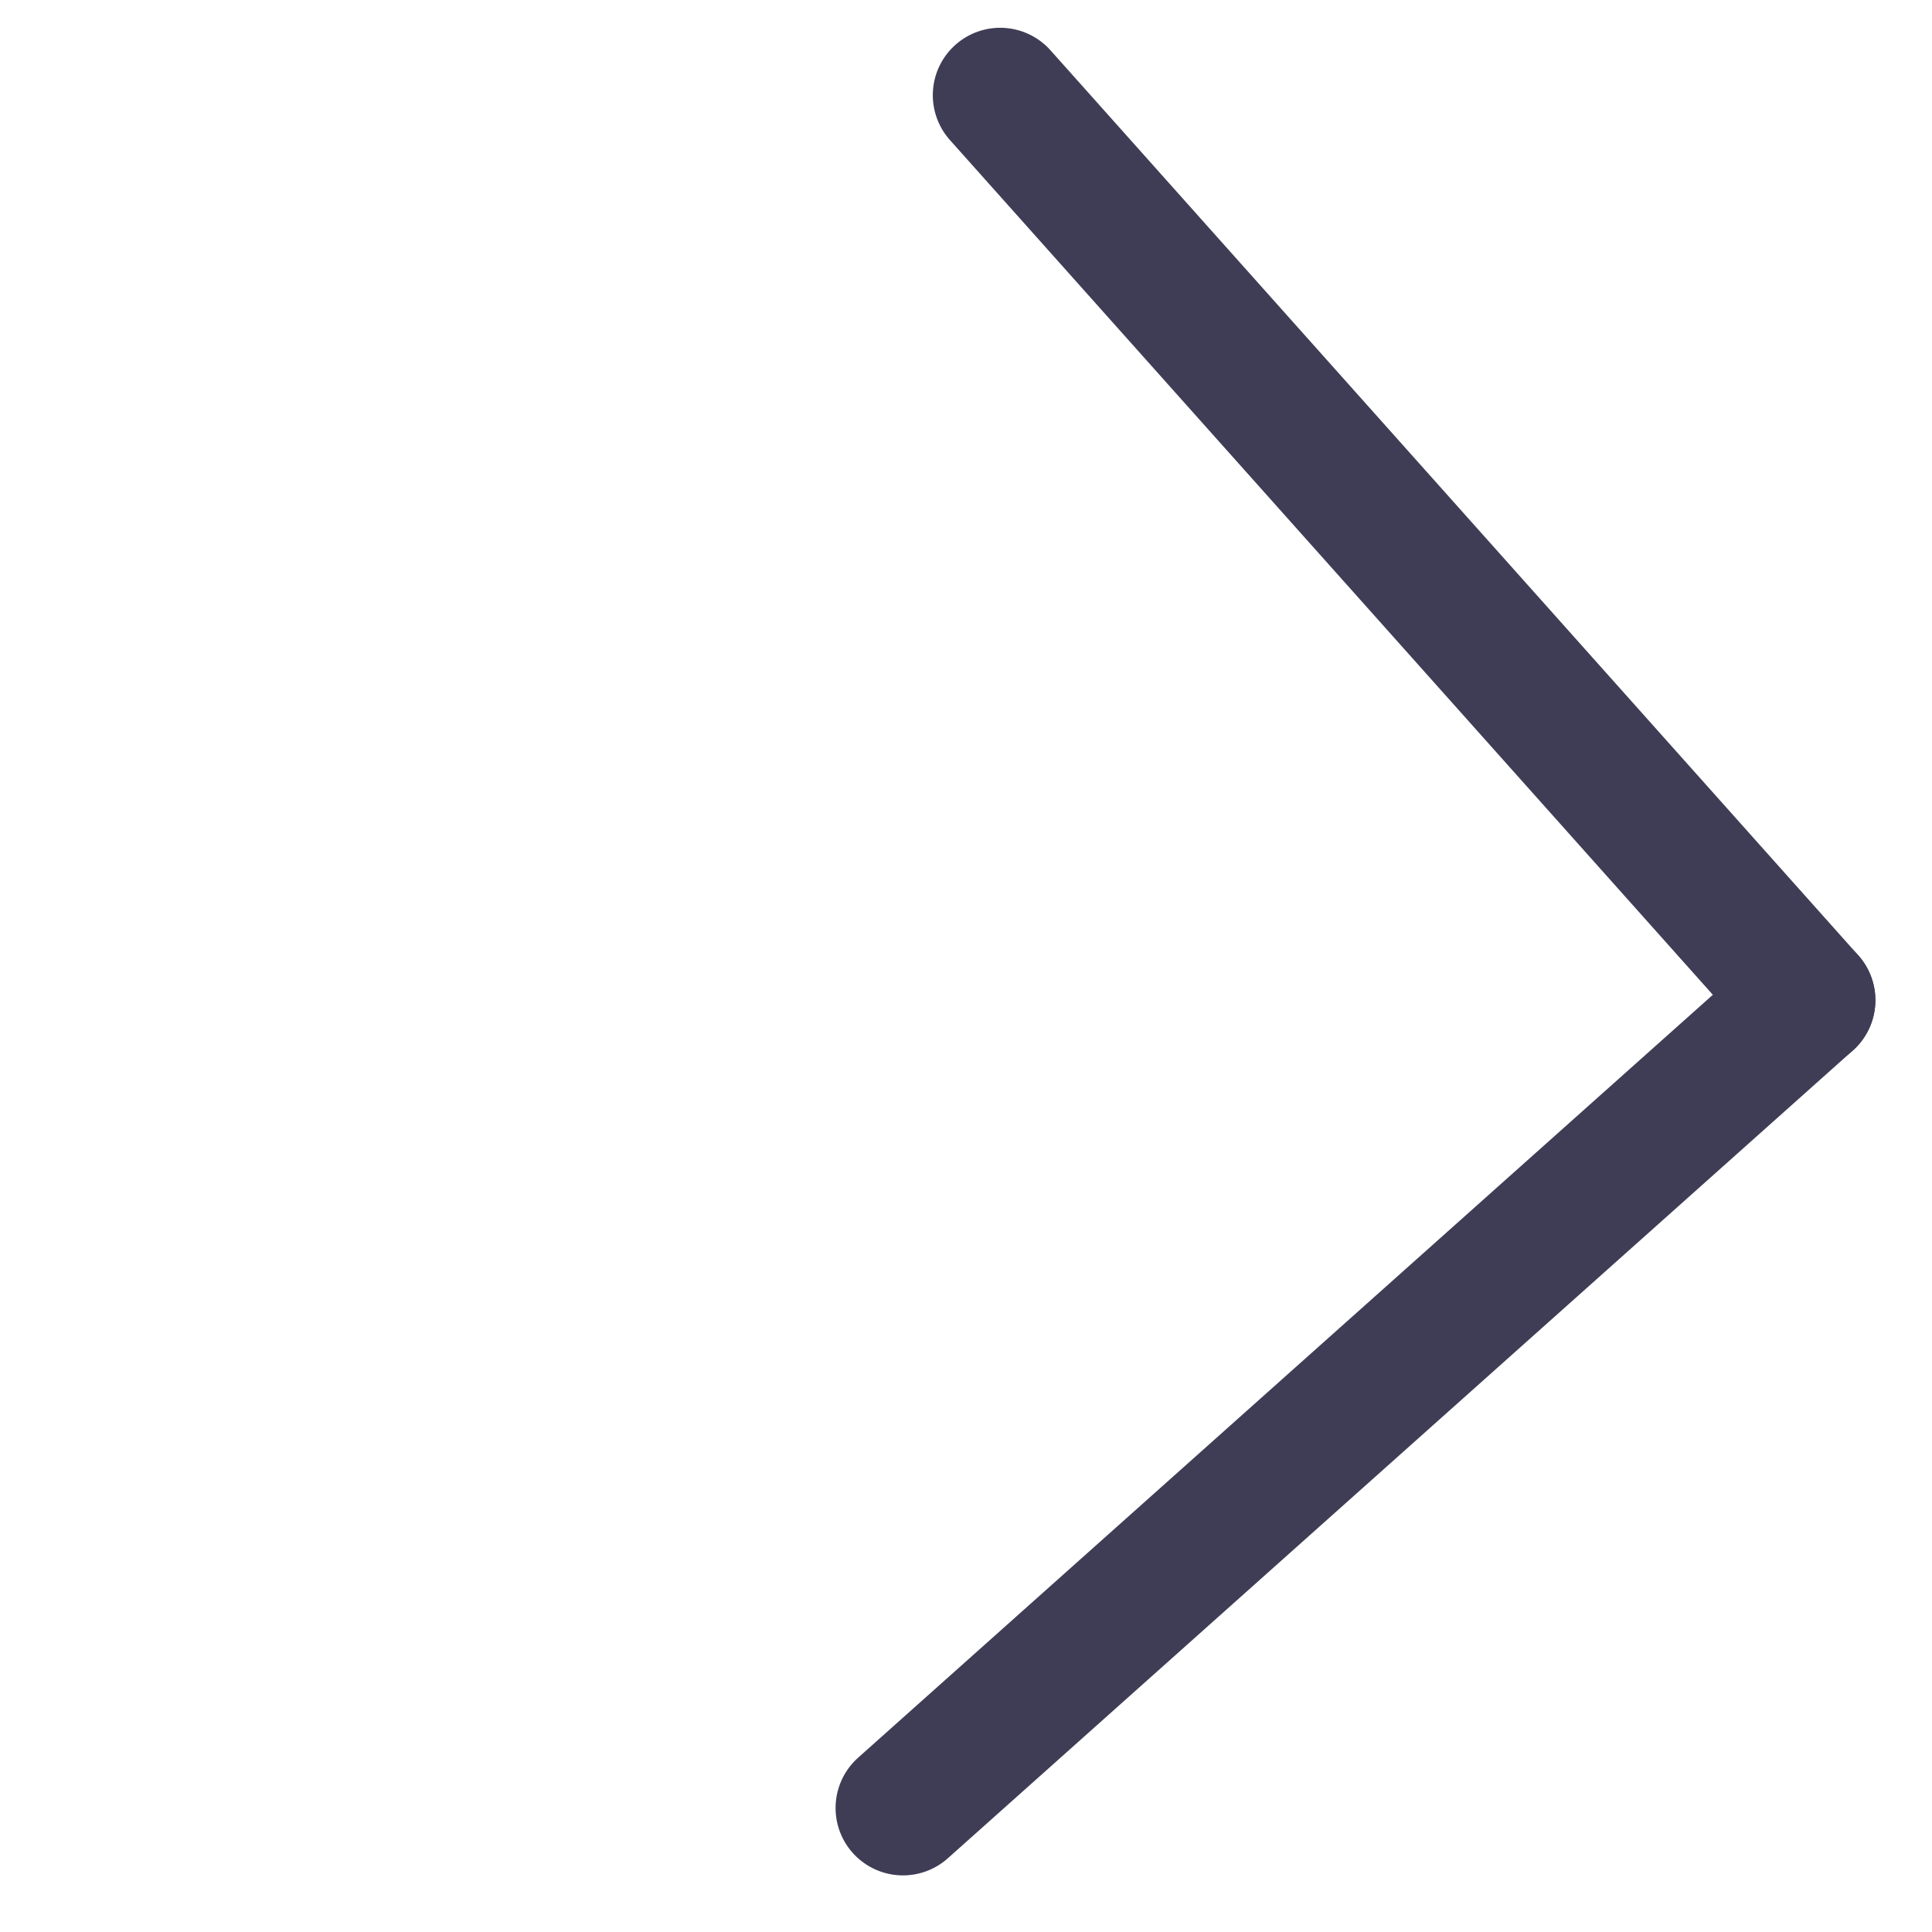 <svg width="43" height="43" viewBox="0 0 43 43" fill="none" xmlns="http://www.w3.org/2000/svg">
<line x1="20.097" y1="40.24" x2="40.24" y2="22.261" stroke="#3F3D56" stroke-width="3" stroke-linecap="round"/>
<line x1="40.24" y1="22.261" x2="22.261" y2="2.118" stroke="#3F3D56" stroke-width="3" stroke-linecap="round"/>
</svg>
